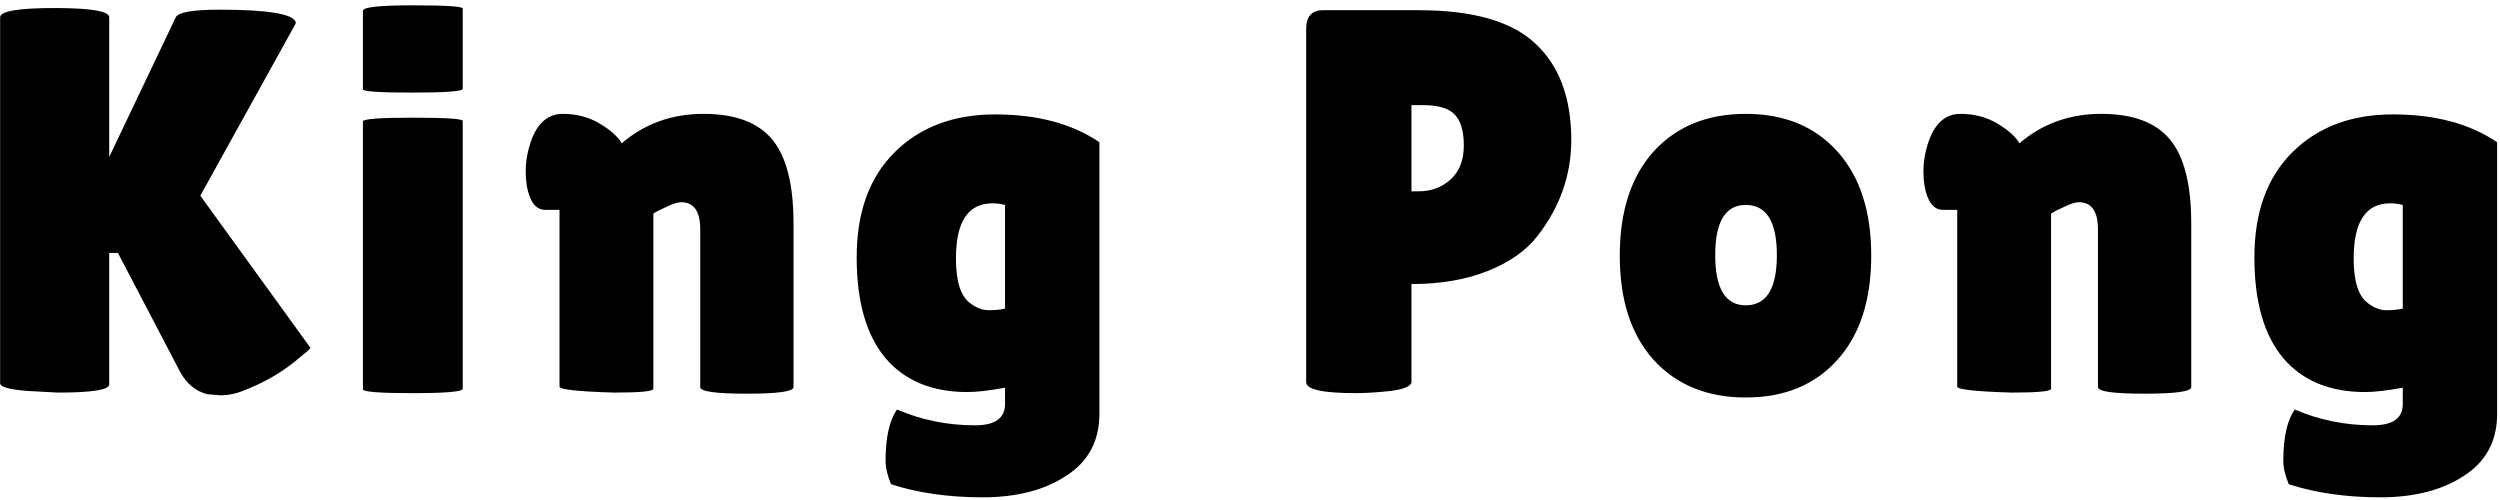 <svg width="440" height="88" viewBox="0 0 440 88" fill="none" xmlns="http://www.w3.org/2000/svg">
<path d="M19.222 67.656C19.222 68.616 16.214 69.096 10.198 69.096L4.822 68.808C1.622 68.552 0.022 68.104 0.022 67.464V3.048C0.022 1.96 3.222 1.416 9.622 1.416C16.022 1.416 19.222 1.96 19.222 3.048V27.624L30.934 3.048C31.382 2.152 33.942 1.704 38.614 1.704C47.126 1.704 51.606 2.44 52.054 3.912C52.054 4.04 52.022 4.168 51.958 4.296L35.254 34.44L54.646 61.224C54.646 61.352 54.038 61.896 52.822 62.856C49.878 65.416 46.422 67.432 42.454 68.904C41.238 69.352 40.022 69.576 38.806 69.576L36.502 69.384C34.454 68.872 32.854 67.56 31.702 65.448L20.758 44.52H19.222V67.656ZM81.441 68.424C81.441 68.936 78.497 69.192 72.609 69.192C66.785 69.192 63.873 68.968 63.873 68.52V21.384C63.873 20.936 66.785 20.712 72.609 20.712C78.497 20.712 81.441 20.904 81.441 21.288V68.424ZM81.441 15.624C81.441 16.072 78.497 16.296 72.609 16.296C66.785 16.296 63.873 16.104 63.873 15.72V1.896C63.873 1.256 66.785 0.936 72.609 0.936C78.497 0.936 81.441 1.128 81.441 1.512V15.624ZM114.987 68.424C114.987 68.872 112.683 69.096 108.075 69.096C101.675 68.904 98.475 68.552 98.475 68.04V36.936H95.979C94.315 36.936 93.227 35.528 92.715 32.712C92.587 31.88 92.523 31.048 92.523 30.216C92.523 28.232 92.907 26.248 93.675 24.264C94.827 21.448 96.619 20.04 99.051 20.04C101.483 20.04 103.659 20.616 105.579 21.768C107.499 22.92 108.779 24.072 109.419 25.224C113.451 21.768 118.251 20.04 123.819 20.04C129.387 20.04 133.419 21.544 135.915 24.552C138.411 27.56 139.659 32.488 139.659 39.336V68.136C139.659 68.904 136.907 69.288 131.403 69.288C125.963 69.288 123.243 68.904 123.243 68.136V40.392C123.243 37.192 122.123 35.592 119.883 35.592C119.243 35.592 118.347 35.88 117.195 36.456C116.043 36.968 115.307 37.352 114.987 37.608V68.424ZM170.262 69C164.054 69 159.254 67.016 155.862 63.048C152.47 59.016 150.774 53.096 150.774 45.288C150.774 37.416 152.982 31.272 157.398 26.856C161.878 22.376 167.798 20.136 175.158 20.136C182.582 20.136 188.694 21.768 193.494 25.032V72.84C193.494 77.576 191.574 81.192 187.734 83.688C183.894 86.248 178.966 87.528 172.95 87.528C166.934 87.528 161.558 86.76 156.822 85.224C156.182 83.688 155.862 82.312 155.862 81.096C155.862 77 156.534 73.992 157.878 72.072C162.166 73.928 166.742 74.856 171.606 74.856C175.126 74.856 176.886 73.608 176.886 71.112V68.232C174.134 68.744 171.926 69 170.262 69ZM174.678 35.784C170.39 35.784 168.246 39.016 168.246 45.48C168.246 49.512 169.078 52.136 170.742 53.352C171.83 54.184 172.918 54.6 174.006 54.6C175.094 54.6 176.054 54.504 176.886 54.312V36.072C176.118 35.88 175.382 35.784 174.678 35.784ZM238.624 69.192C232.8 69.192 229.888 68.552 229.888 67.272V5.064C229.888 2.888 230.88 1.8 232.864 1.8H249.76C259.232 1.8 266.048 3.752 270.208 7.656C274.432 11.56 276.544 17.224 276.544 24.648C276.544 30.792 274.56 36.424 270.592 41.544C268.608 44.104 265.696 46.152 261.856 47.688C258.016 49.224 253.536 49.992 248.416 49.992V67.176C248.416 67.944 247.2 68.488 244.768 68.808C242.4 69.064 240.352 69.192 238.624 69.192ZM248.416 18.504V33.672H249.664C251.904 33.672 253.792 32.968 255.328 31.56C256.864 30.152 257.632 28.168 257.632 25.608C257.632 23.048 257.088 21.224 256 20.136C254.976 19.048 253.12 18.504 250.432 18.504H248.416ZM291.032 63.336C287.064 58.92 285.08 52.808 285.08 45C285.08 37.192 287.064 31.08 291.032 26.664C295.064 22.248 300.472 20.04 307.256 20.04C314.04 20.04 319.416 22.248 323.384 26.664C327.352 31.08 329.336 37.192 329.336 45C329.336 52.808 327.352 58.92 323.384 63.336C319.416 67.752 314.04 69.96 307.256 69.96C300.472 69.96 295.064 67.752 291.032 63.336ZM307.256 36.072C303.672 36.072 301.88 39.016 301.88 44.904C301.88 50.792 303.672 53.736 307.256 53.736C310.904 53.736 312.728 50.792 312.728 44.904C312.728 39.016 310.904 36.072 307.256 36.072ZM360.987 68.424C360.987 68.872 358.683 69.096 354.075 69.096C347.675 68.904 344.475 68.552 344.475 68.04V36.936H341.979C340.315 36.936 339.227 35.528 338.715 32.712C338.587 31.88 338.523 31.048 338.523 30.216C338.523 28.232 338.907 26.248 339.675 24.264C340.827 21.448 342.619 20.04 345.051 20.04C347.483 20.04 349.659 20.616 351.579 21.768C353.499 22.92 354.779 24.072 355.419 25.224C359.451 21.768 364.251 20.04 369.819 20.04C375.387 20.04 379.419 21.544 381.915 24.552C384.411 27.56 385.659 32.488 385.659 39.336V68.136C385.659 68.904 382.907 69.288 377.403 69.288C371.963 69.288 369.243 68.904 369.243 68.136V40.392C369.243 37.192 368.123 35.592 365.883 35.592C365.243 35.592 364.347 35.88 363.195 36.456C362.043 36.968 361.307 37.352 360.987 37.608V68.424ZM416.262 69C410.054 69 405.254 67.016 401.862 63.048C398.47 59.016 396.774 53.096 396.774 45.288C396.774 37.416 398.982 31.272 403.398 26.856C407.878 22.376 413.798 20.136 421.158 20.136C428.582 20.136 434.694 21.768 439.494 25.032V72.84C439.494 77.576 437.574 81.192 433.734 83.688C429.894 86.248 424.966 87.528 418.95 87.528C412.934 87.528 407.558 86.76 402.822 85.224C402.182 83.688 401.862 82.312 401.862 81.096C401.862 77 402.534 73.992 403.878 72.072C408.166 73.928 412.742 74.856 417.606 74.856C421.126 74.856 422.886 73.608 422.886 71.112V68.232C420.134 68.744 417.926 69 416.262 69ZM420.678 35.784C416.39 35.784 414.246 39.016 414.246 45.48C414.246 49.512 415.078 52.136 416.742 53.352C417.83 54.184 418.918 54.6 420.006 54.6C421.094 54.6 422.054 54.504 422.886 54.312V36.072C422.118 35.88 421.382 35.784 420.678 35.784Z" fill="black"/>
</svg>
